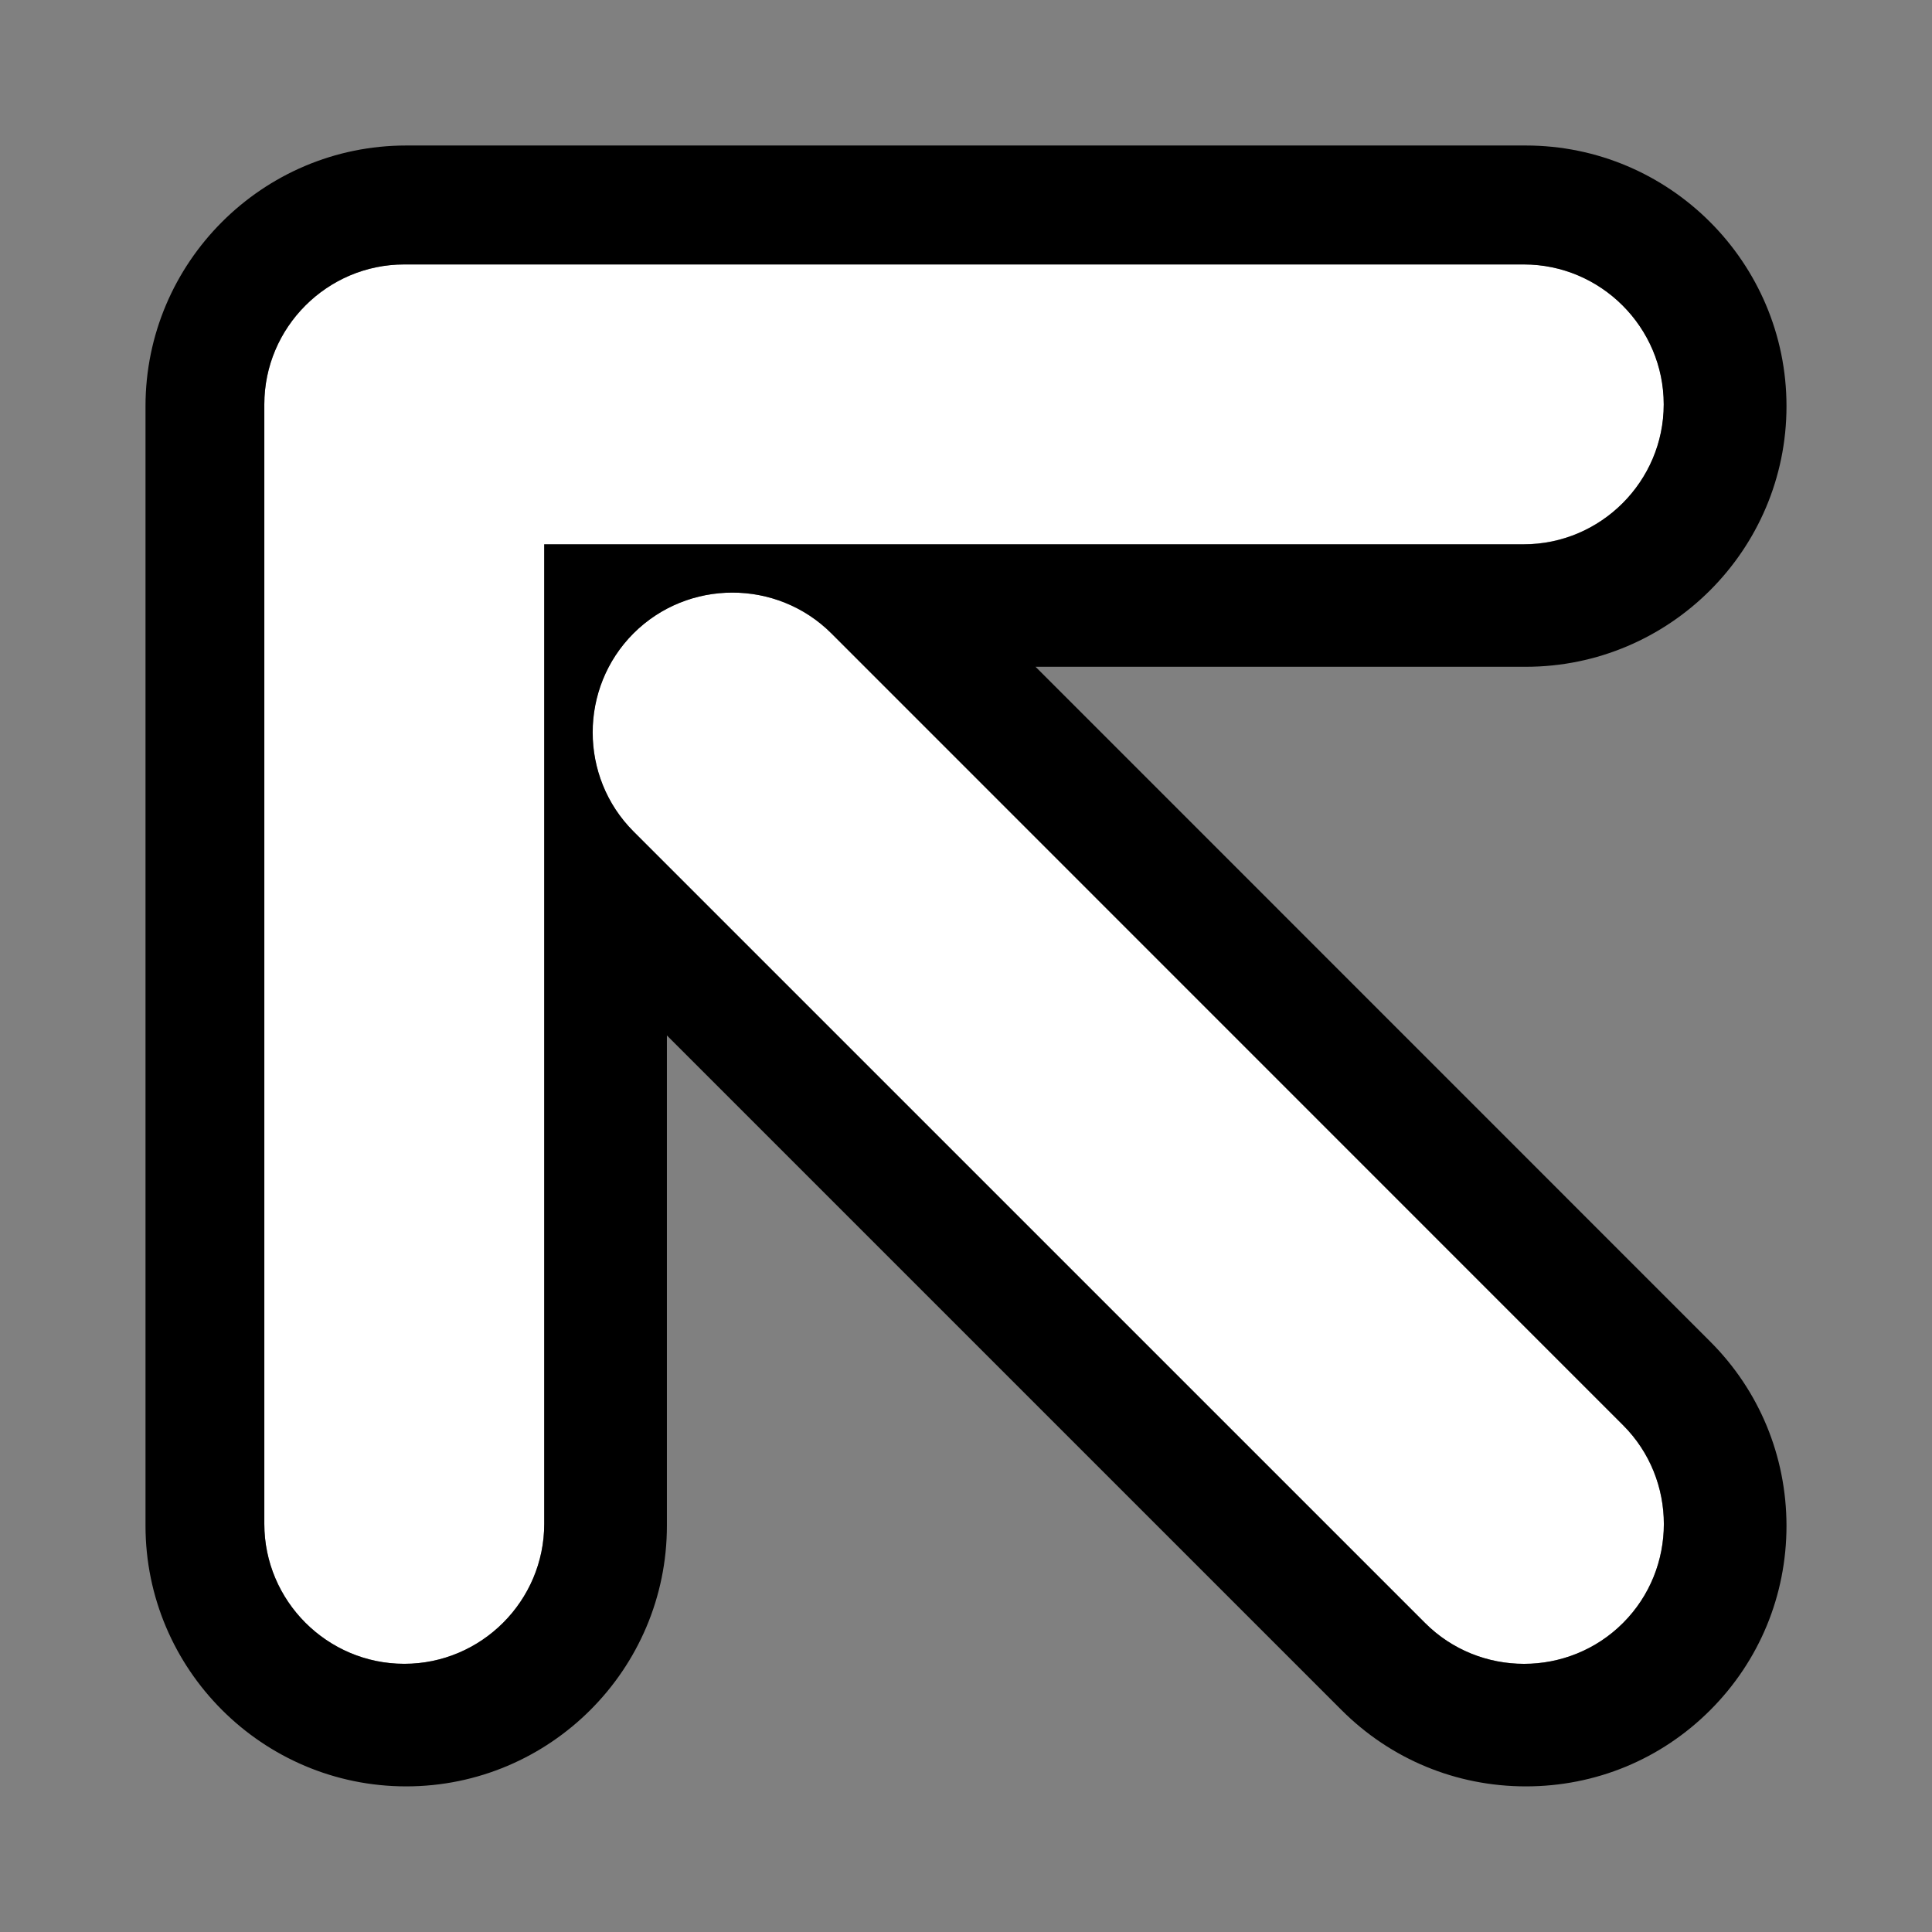 <?xml version="1.0" encoding="utf-8"?>
<!-- Generator: Adobe Illustrator 15.0.0, SVG Export Plug-In . SVG Version: 6.00 Build 0)  -->
<!DOCTYPE svg PUBLIC "-//W3C//DTD SVG 1.1//EN" "http://www.w3.org/Graphics/SVG/1.1/DTD/svg11.dtd">
<svg version="1.1" id="Layer_1" xmlns="http://www.w3.org/2000/svg" xmlns:xlink="http://www.w3.org/1999/xlink" x="0px" y="0px"
	 width="16px" height="16px" viewBox="0 0 16 16" enable-background="new 0 0 16 16" xml:space="preserve">
<rect x="0" y="0" width="16" height="16" fill="#808080" stroke="none"/>
<g>
	<path fill="#FFFFFF" d="M13.779,3.349c0-0.638-0.521-1.159-1.159-1.159H3.348c-0.638,0-1.159,0.521-1.159,1.159v9.271
		c0,0.638,0.521,1.159,1.159,1.159s1.159-0.521,1.159-1.159V4.507h8.112C13.257,4.507,13.779,3.986,13.779,3.349z"/>
	<path fill="#FFFFFF" d="M13.441,11.803L6.885,5.246c-0.451-0.451-1.188-0.451-1.64,0c-0.45,0.451-0.45,1.188,0,1.639l6.557,6.556
		c0.45,0.451,1.188,0.451,1.639,0S13.892,12.253,13.441,11.803z"/>
</g>
<path d="M14.164,11.111L8.576,5.522h4.06c1.19,0,2.159-0.968,2.159-2.158s-0.969-2.159-2.159-2.159H3.364
	c-1.19,0-2.159,0.969-2.159,2.159v9.271c0,1.19,0.969,2.159,2.159,2.159s2.159-0.969,2.159-2.159v-4.06l5.587,5.587
	c0.407,0.407,0.949,0.632,1.527,0.632c0.577,0,1.119-0.224,1.526-0.631s0.632-0.95,0.632-1.528
	C14.794,12.059,14.57,11.517,14.164,11.111z M4.507,4.507v8.113c0,0.638-0.521,1.159-1.159,1.159s-1.159-0.521-1.159-1.159V3.349
	c0-0.638,0.521-1.159,1.159-1.159h9.271c0.638,0,1.159,0.521,1.159,1.159c0,0.637-0.521,1.159-1.159,1.159H4.507z M13.441,13.441
	c-0.451,0.451-1.188,0.451-1.639,0L5.246,6.885c-0.45-0.451-0.45-1.188,0-1.639c0.451-0.451,1.188-0.451,1.64,0l6.556,6.557
	C13.892,12.253,13.892,12.99,13.441,13.441z"/>
</svg>
